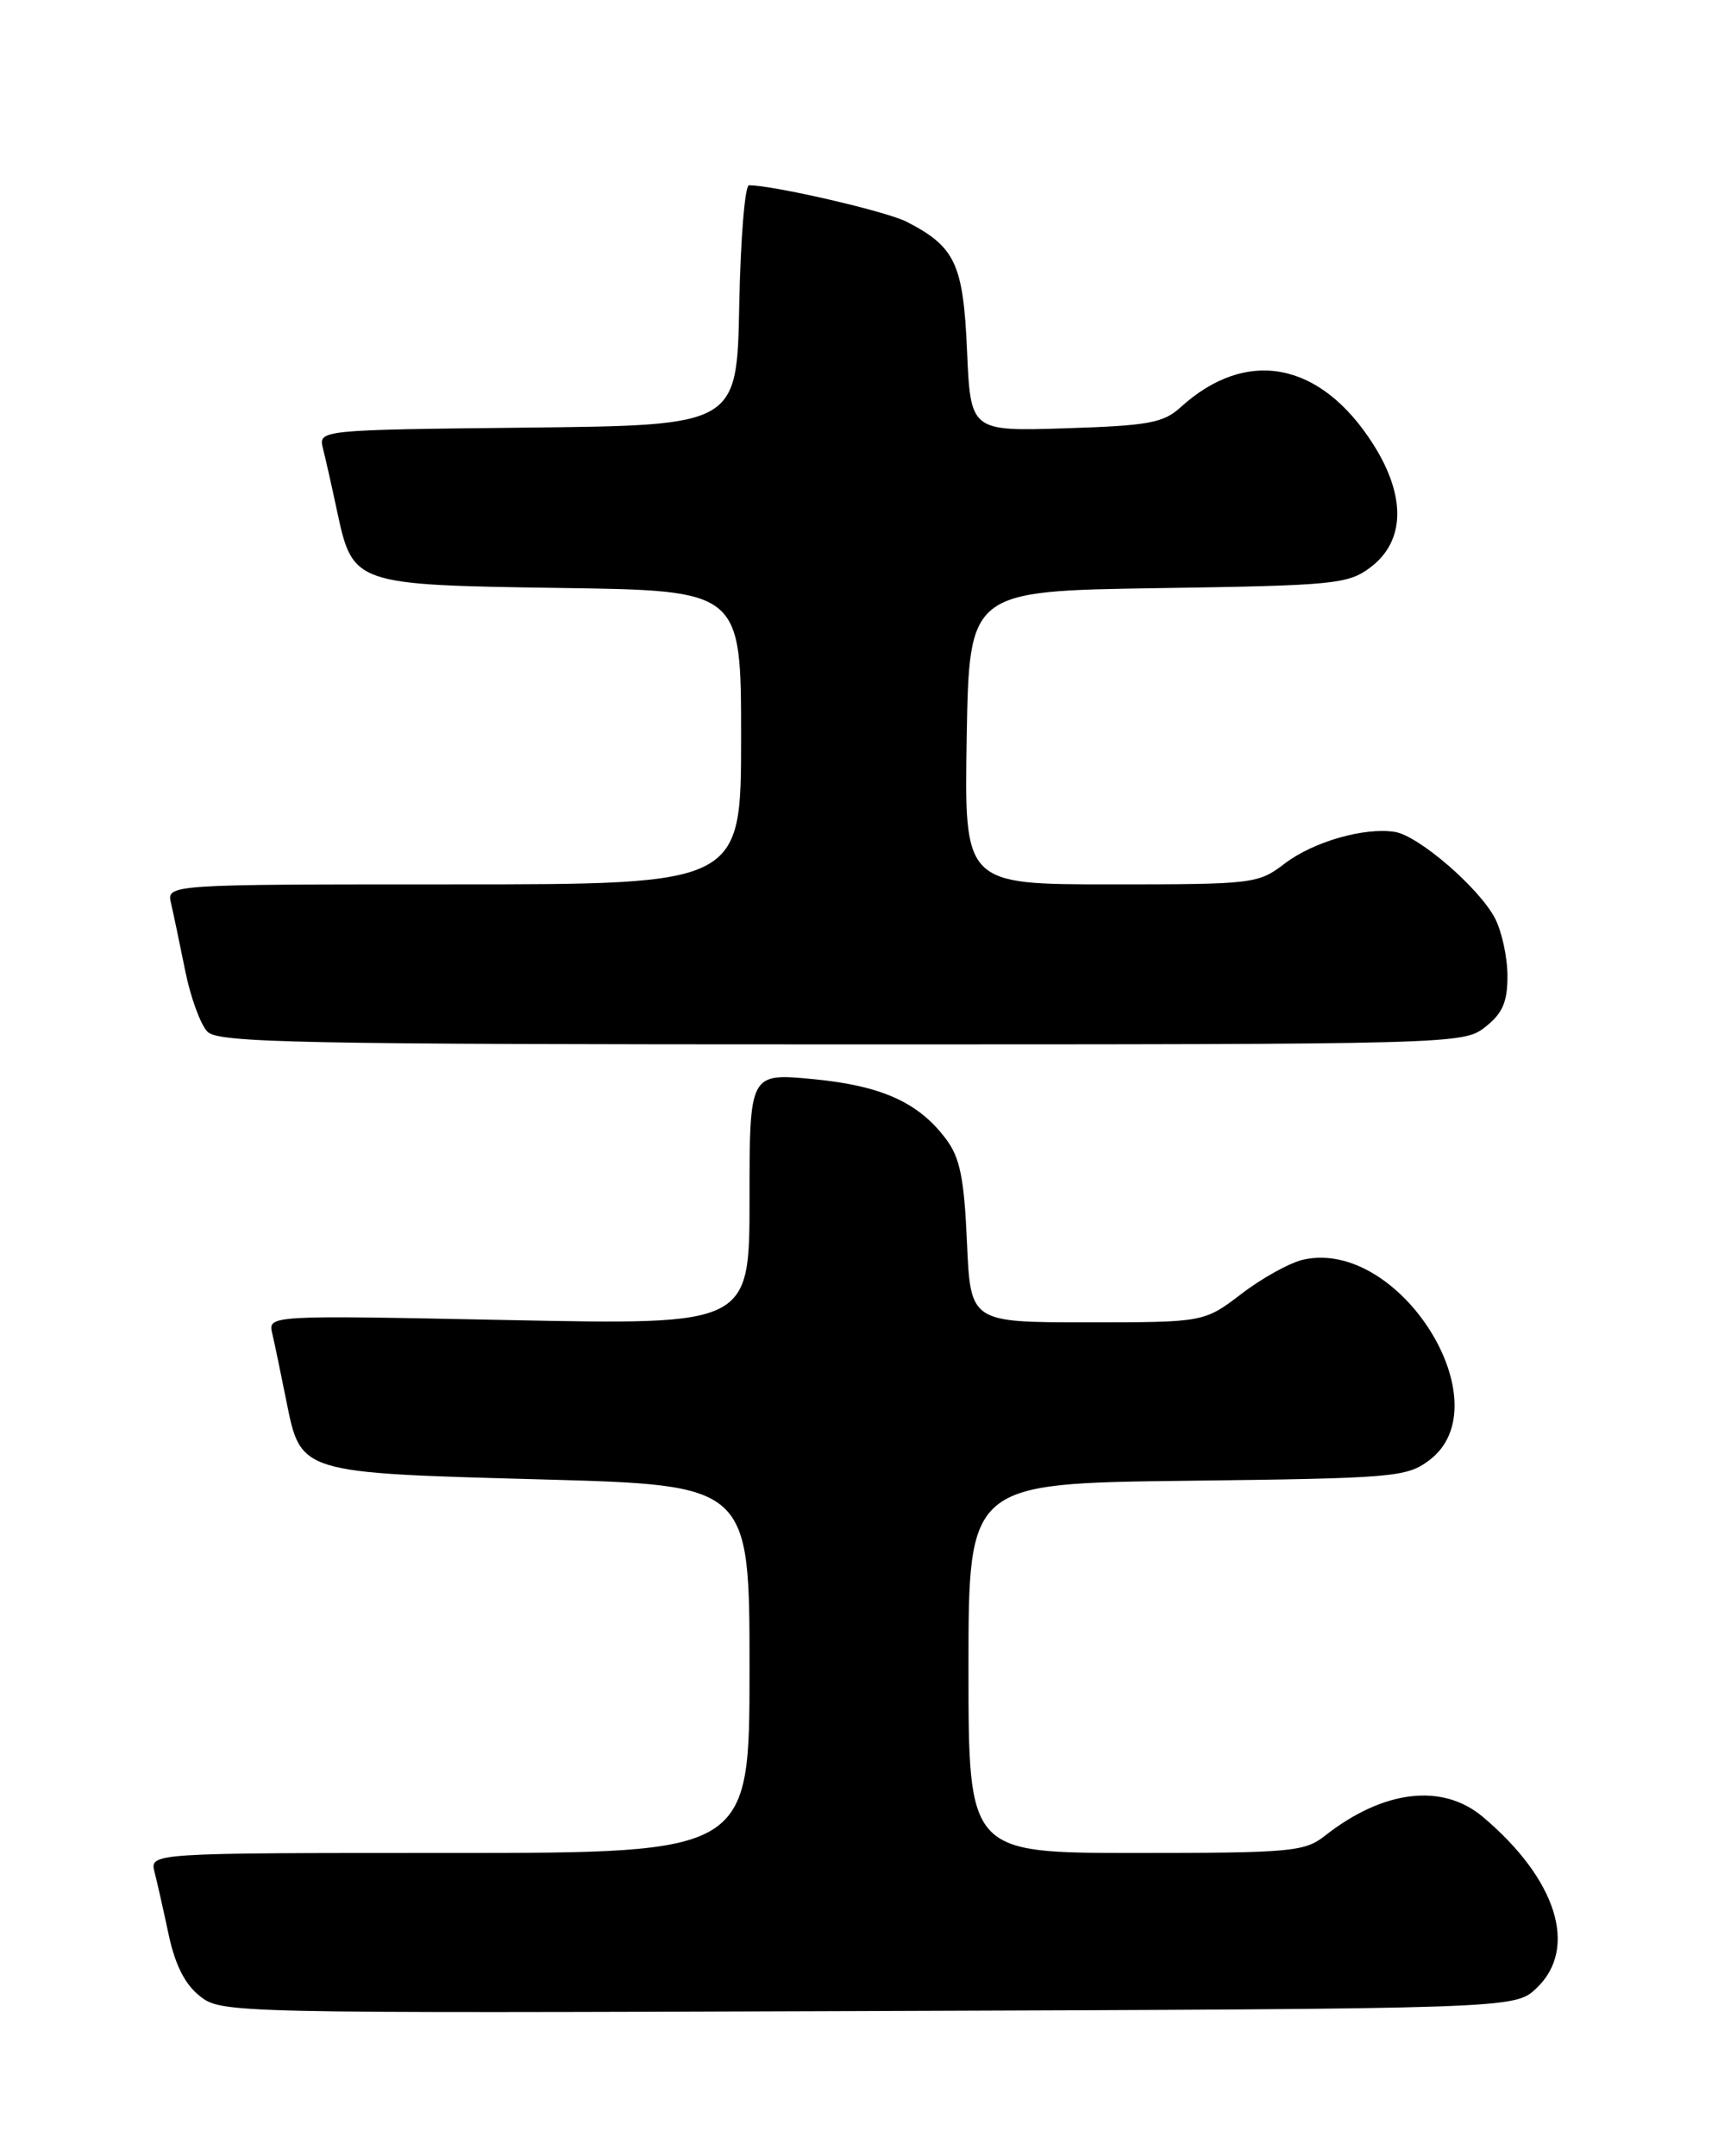 <?xml version="1.0" encoding="UTF-8" standalone="no"?>
<!DOCTYPE svg PUBLIC "-//W3C//DTD SVG 1.1//EN" "http://www.w3.org/Graphics/SVG/1.1/DTD/svg11.dtd" >
<svg xmlns="http://www.w3.org/2000/svg" xmlns:xlink="http://www.w3.org/1999/xlink" version="1.1" viewBox="0 0 204 256">
 <g >
 <path fill="currentColor"
d=" M 182.42 236.08 C 187.45 231.35 184.88 223.13 176.07 215.71 C 171.26 211.67 164.25 212.51 157.31 217.97 C 154.92 219.85 153.30 220.00 134.87 220.00 C 115.00 220.00 115.00 220.00 115.00 198.06 C 115.00 176.12 115.00 176.12 140.93 175.81 C 165.44 175.52 167.01 175.39 169.68 173.40 C 178.57 166.79 166.24 147.03 154.79 149.55 C 153.21 149.89 149.91 151.71 147.45 153.59 C 142.98 157.00 142.98 157.00 129.11 157.00 C 115.24 157.00 115.24 157.00 114.82 147.51 C 114.49 139.93 114.00 137.47 112.35 135.26 C 109.09 130.89 104.69 128.90 96.52 128.12 C 89.00 127.41 89.00 127.41 89.00 142.36 C 89.00 157.31 89.00 157.31 60.41 156.73 C 31.82 156.15 31.82 156.15 32.33 158.33 C 32.61 159.52 33.35 163.10 33.99 166.28 C 35.73 174.95 35.44 174.86 64.30 175.65 C 89.00 176.32 89.00 176.32 89.00 198.16 C 89.00 220.00 89.00 220.00 53.39 220.00 C 17.78 220.00 17.78 220.00 18.35 222.27 C 18.67 223.51 19.43 226.89 20.04 229.76 C 20.81 233.32 21.98 235.63 23.75 237.01 C 26.30 239.02 27.22 239.04 103.09 238.77 C 179.84 238.50 179.84 238.50 182.42 236.08 Z  M 176.37 121.93 C 178.42 120.31 179.00 118.98 179.00 115.88 C 179.00 113.69 178.34 110.62 177.53 109.05 C 175.67 105.45 168.45 99.22 165.63 98.77 C 162.00 98.20 155.94 99.94 152.55 102.53 C 149.39 104.94 148.88 105.00 131.91 105.00 C 114.50 105.00 114.50 105.00 114.79 87.58 C 115.09 70.17 115.09 70.17 137.47 69.83 C 158.37 69.52 160.05 69.36 162.68 67.40 C 166.86 64.29 166.99 58.94 163.06 52.75 C 156.81 42.91 148.01 41.23 140.17 48.37 C 138.15 50.21 136.37 50.54 126.55 50.85 C 115.25 51.21 115.25 51.21 114.83 41.66 C 114.38 31.33 113.44 29.31 107.68 26.34 C 105.32 25.11 91.86 22.00 88.94 22.00 C 88.45 22.00 87.93 28.41 87.78 36.25 C 87.50 50.50 87.50 50.50 62.65 50.77 C 37.79 51.04 37.79 51.04 38.36 53.29 C 38.67 54.52 39.42 57.84 40.02 60.67 C 41.90 69.42 42.00 69.45 66.60 69.81 C 88.00 70.11 88.00 70.11 88.00 87.56 C 88.00 105.00 88.00 105.00 53.89 105.00 C 19.78 105.00 19.78 105.00 20.31 107.25 C 20.60 108.49 21.35 112.09 21.99 115.25 C 22.62 118.41 23.82 121.67 24.64 122.50 C 25.95 123.81 35.66 124.00 99.94 124.00 C 173.08 124.00 173.75 123.98 176.37 121.93 Z "/>
</g>
</svg>